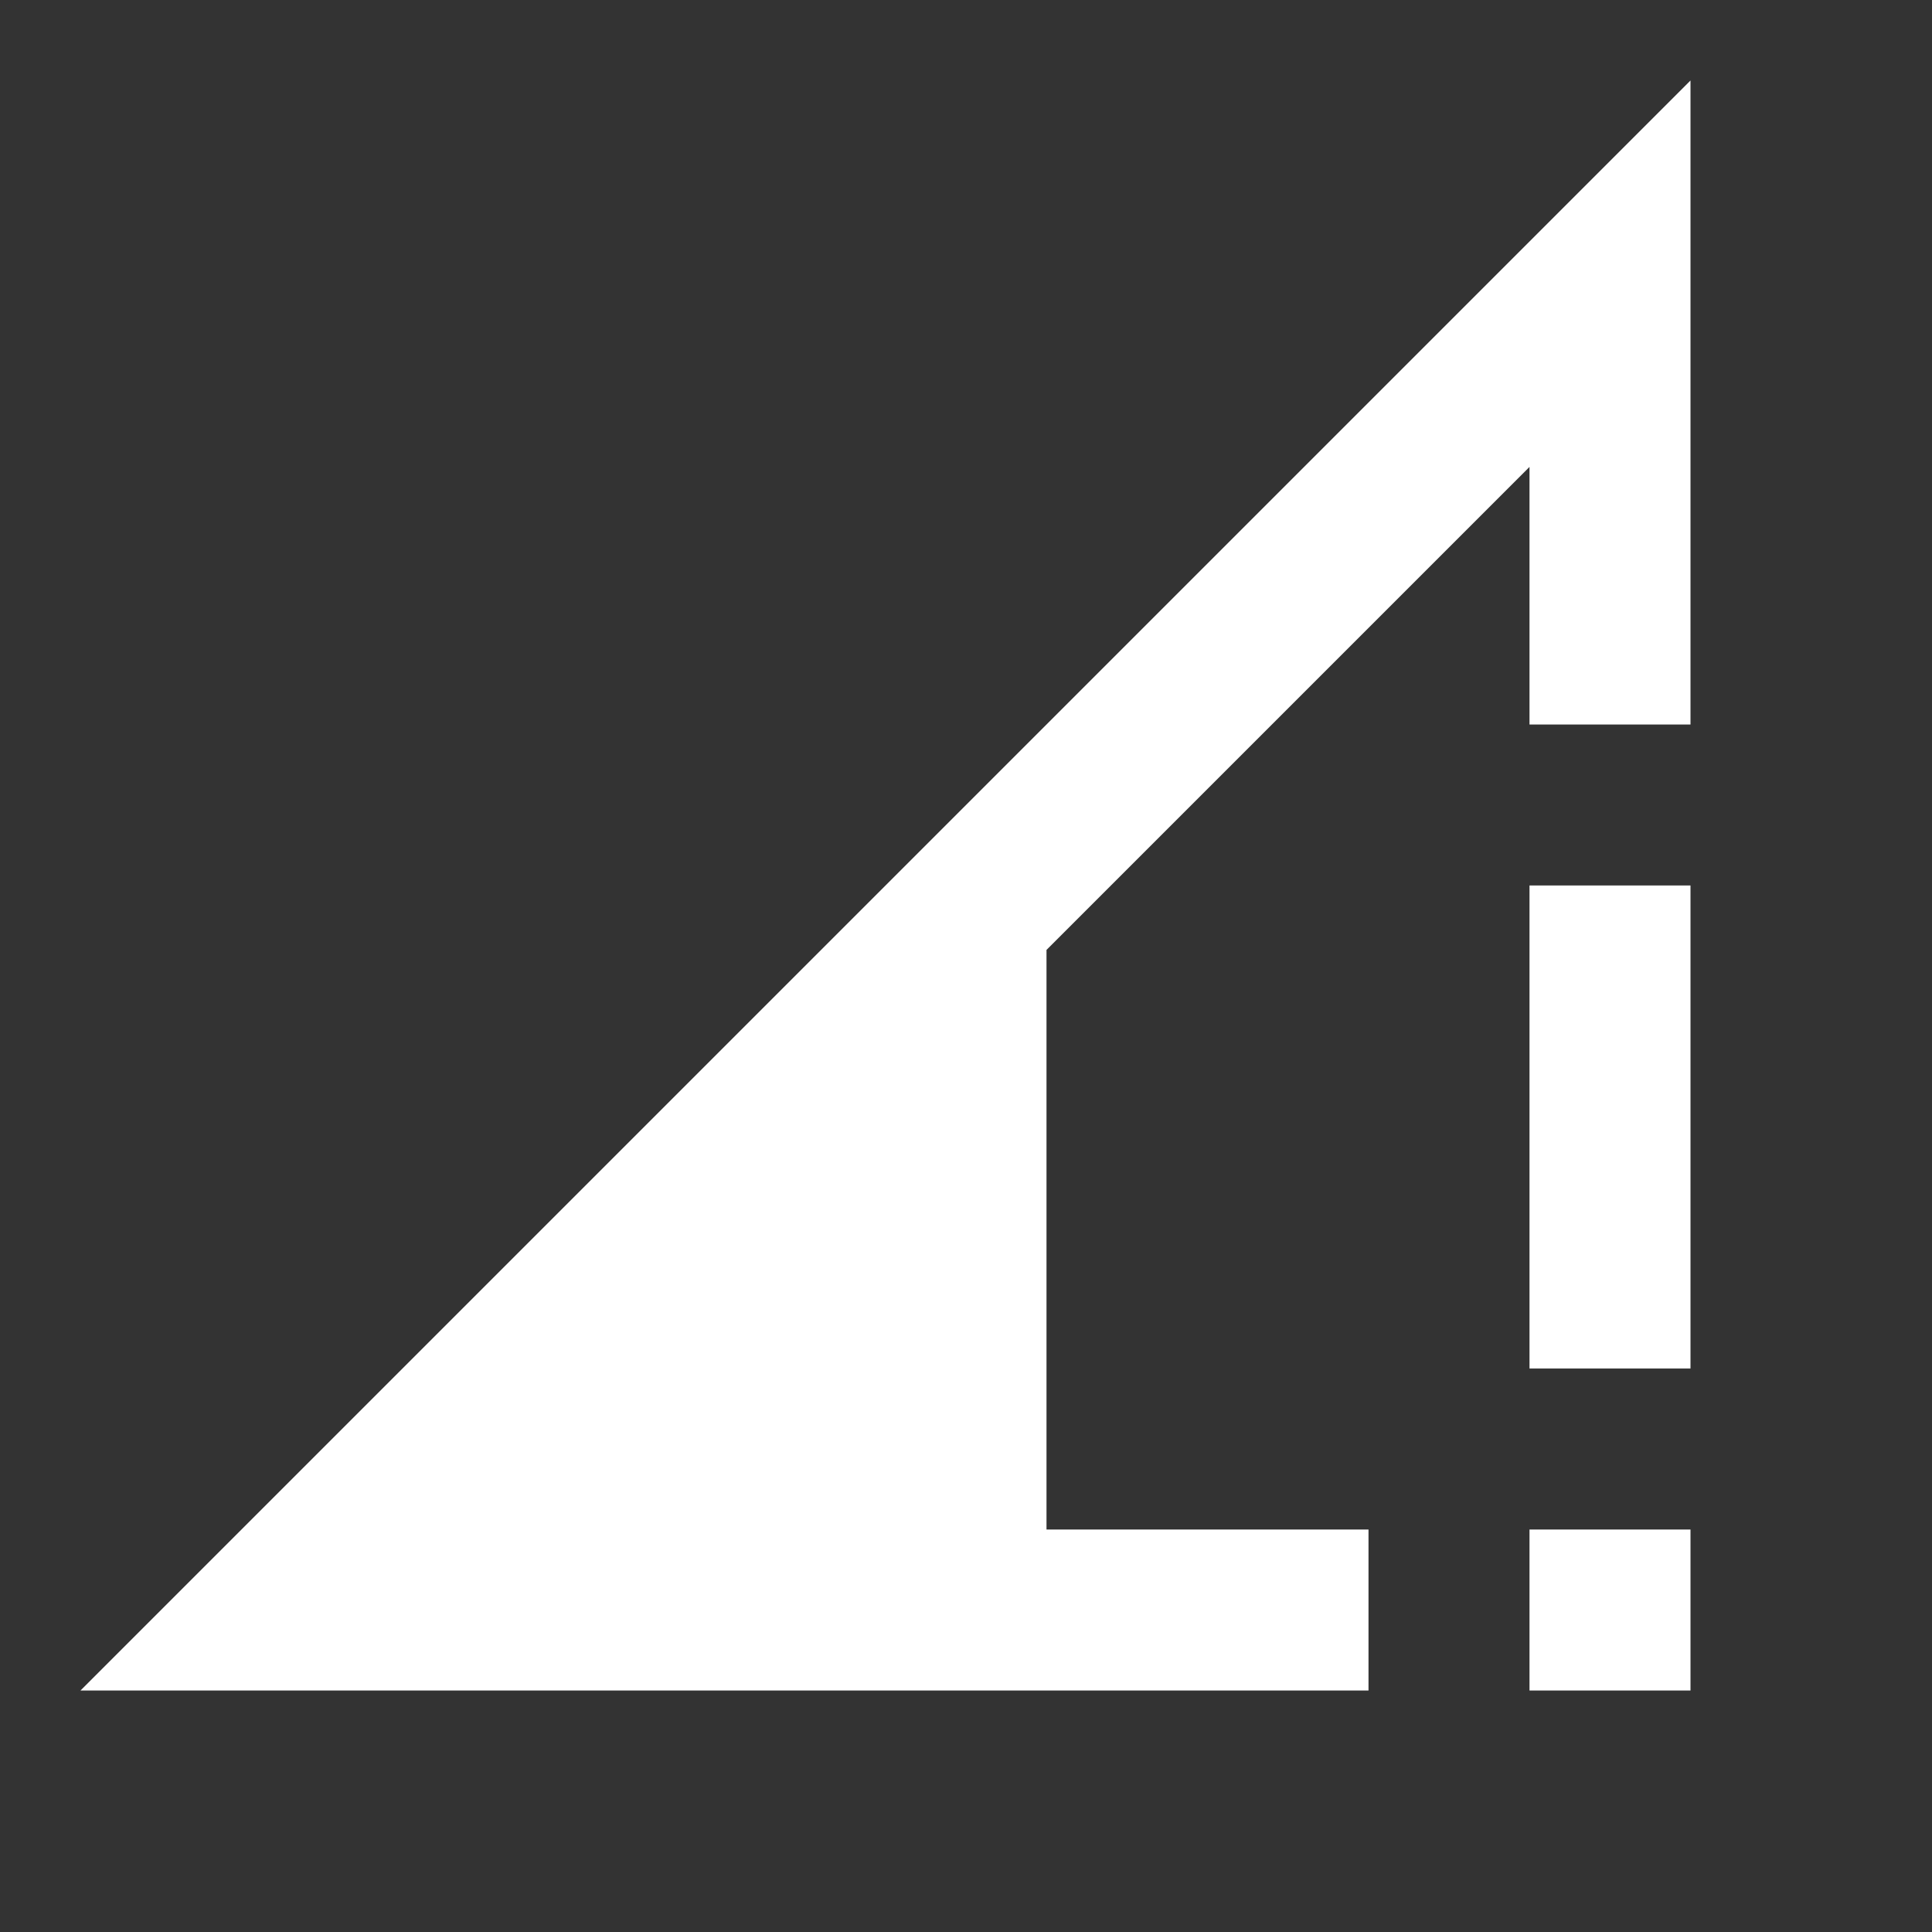 <svg xmlns="http://www.w3.org/2000/svg" fill="white" id="mdi-network-strength-2-alert" viewBox="0 0 24 24"><rect x="0" y="0" width="24" height="24" fill="#333333" stroke="none"/><path d="M21 1L1 21H17V19H13V11.8L19 5.8V9H21M19 11V17H21V11M19 19V21H21V19" /></svg>

